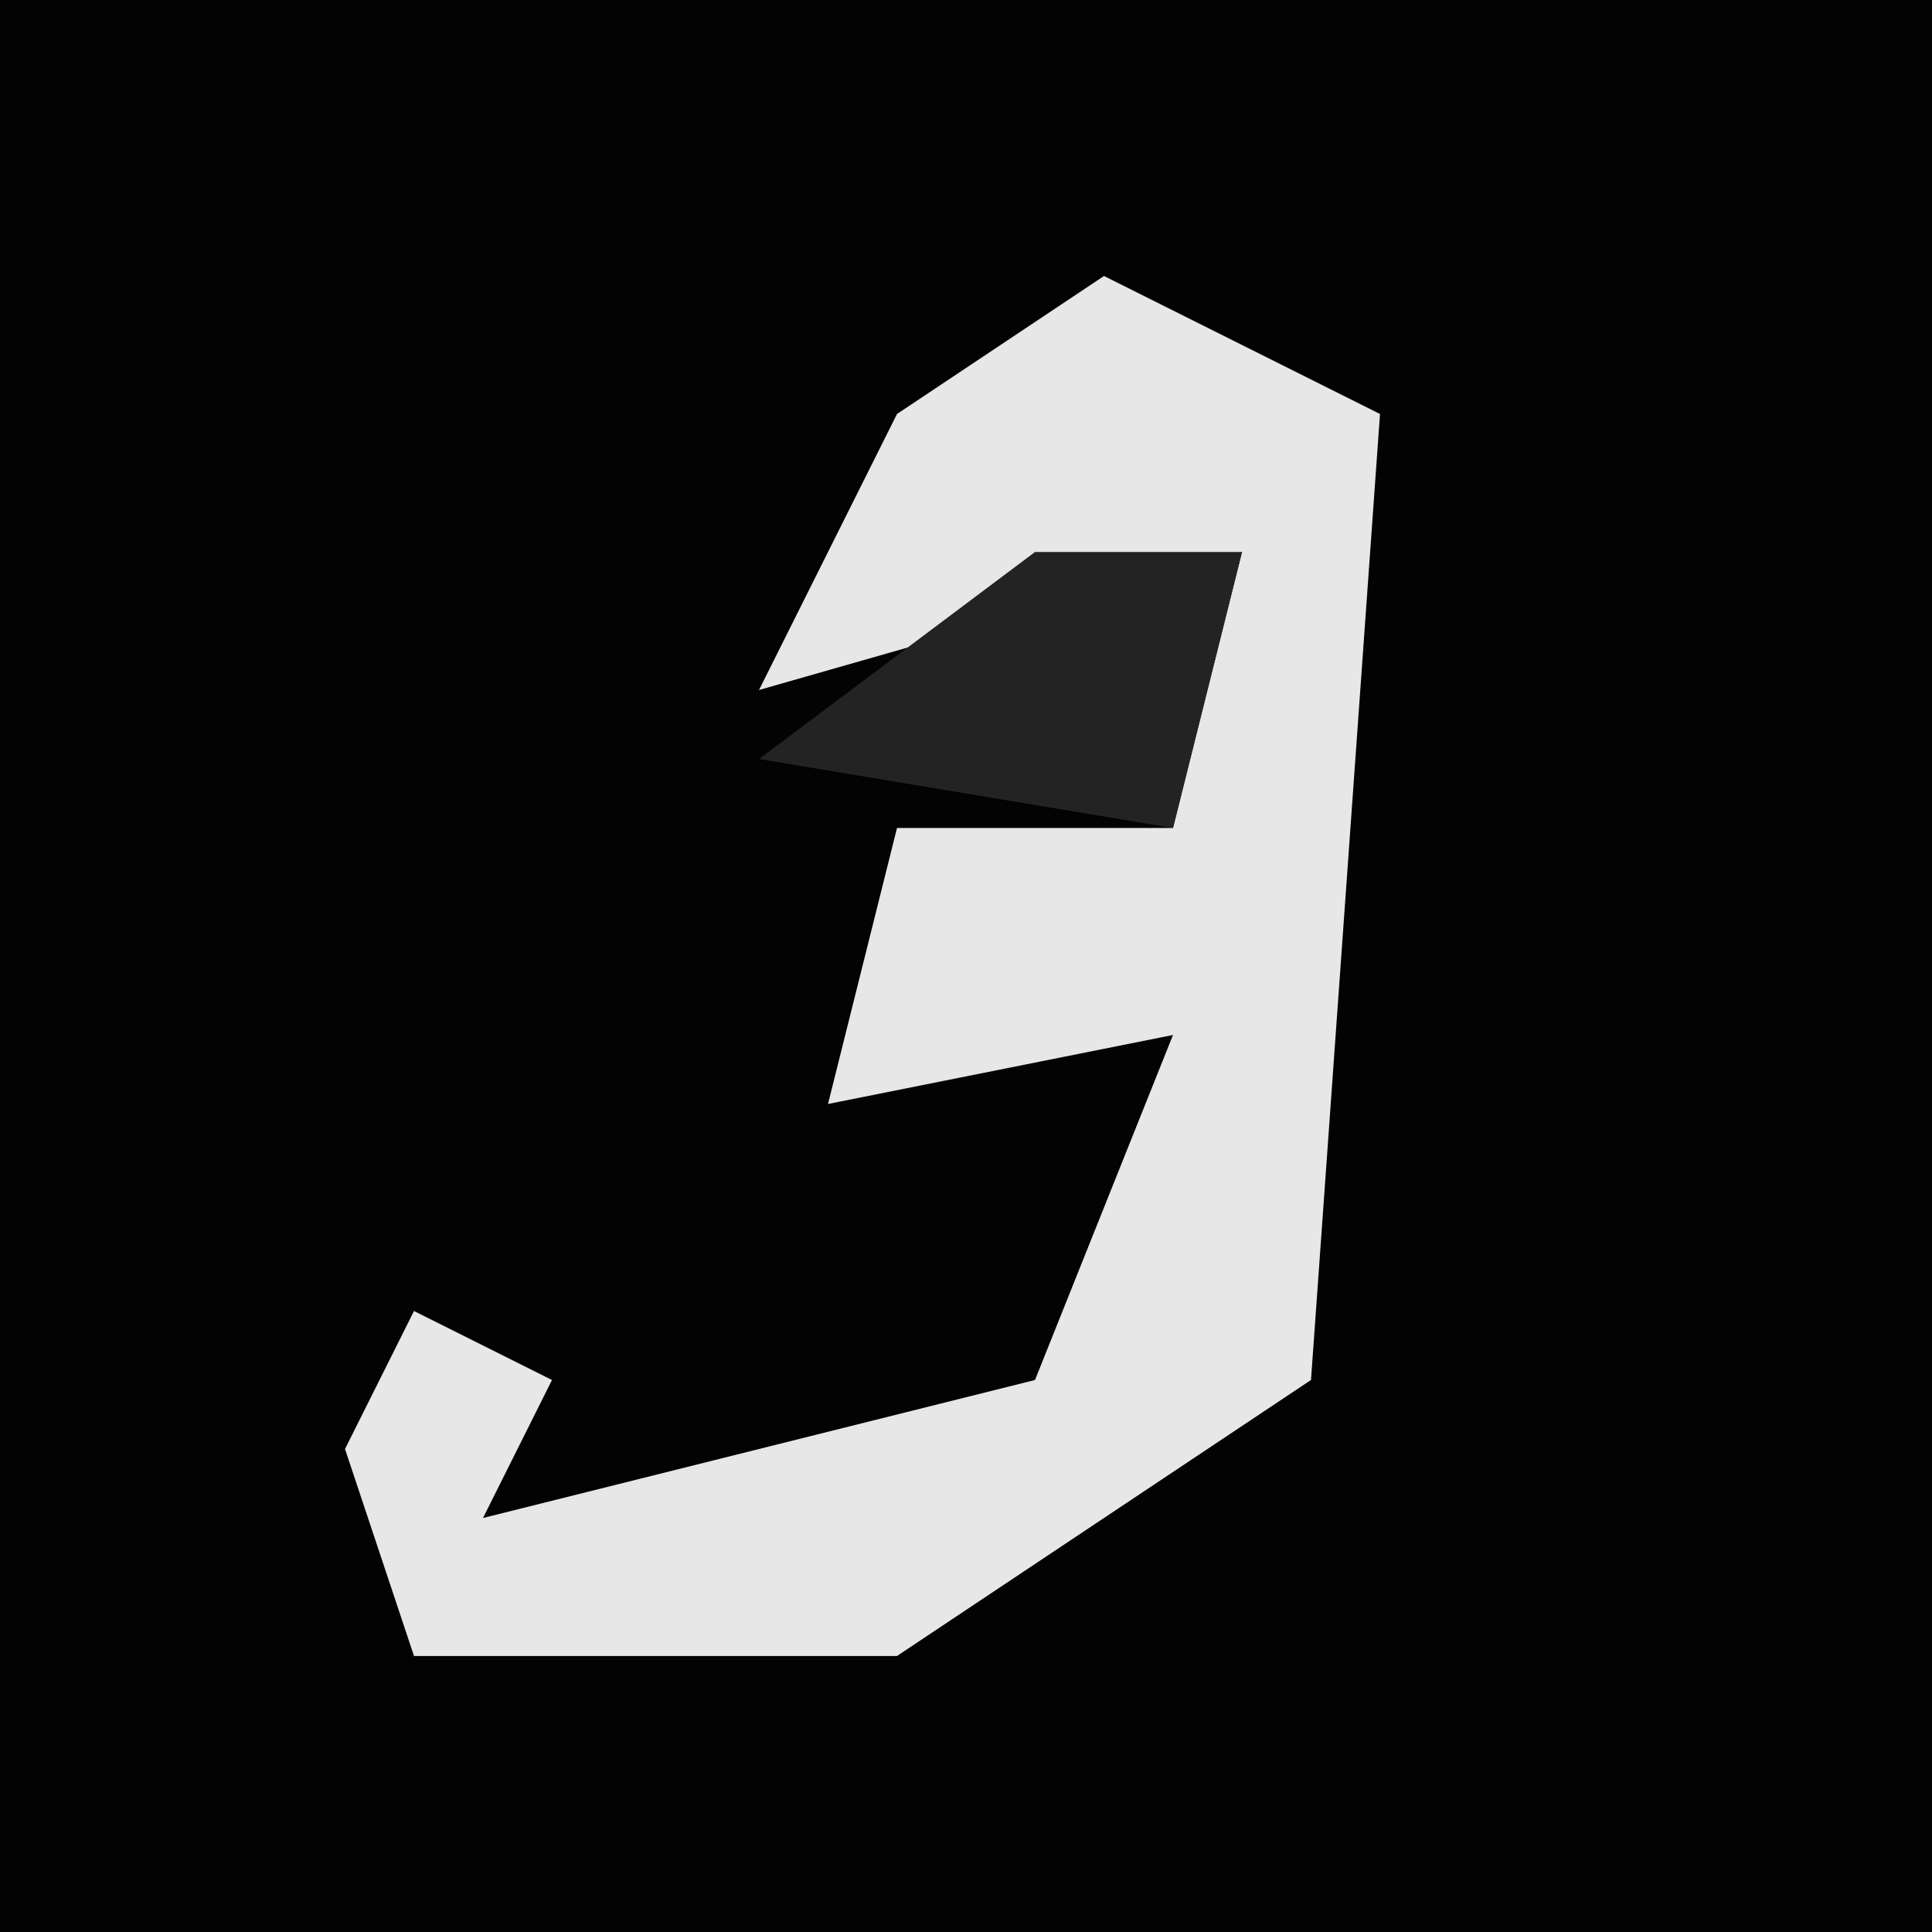 <?xml version="1.0" encoding="UTF-8"?>
<svg version="1.1" xmlns="http://www.w3.org/2000/svg" width="28" height="28">
<path d="M0,0 L28,0 L28,28 L0,28 Z " fill="#030303" transform="translate(0,0)"/>
<path d="M0,0 L4,2 L3,16 L-3,20 L-10,20 L-11,17 L-10,15 L-8,16 L-9,18 L-1,16 L1,11 L-4,12 L-3,8 L1,8 L2,4 L-5,6 L-3,2 Z " fill="#E7E7E7" transform="translate(16,4)"/>
<path d="M0,0 L3,0 L2,4 L-4,3 Z " fill="#232323" transform="translate(15,8)"/>
</svg>
